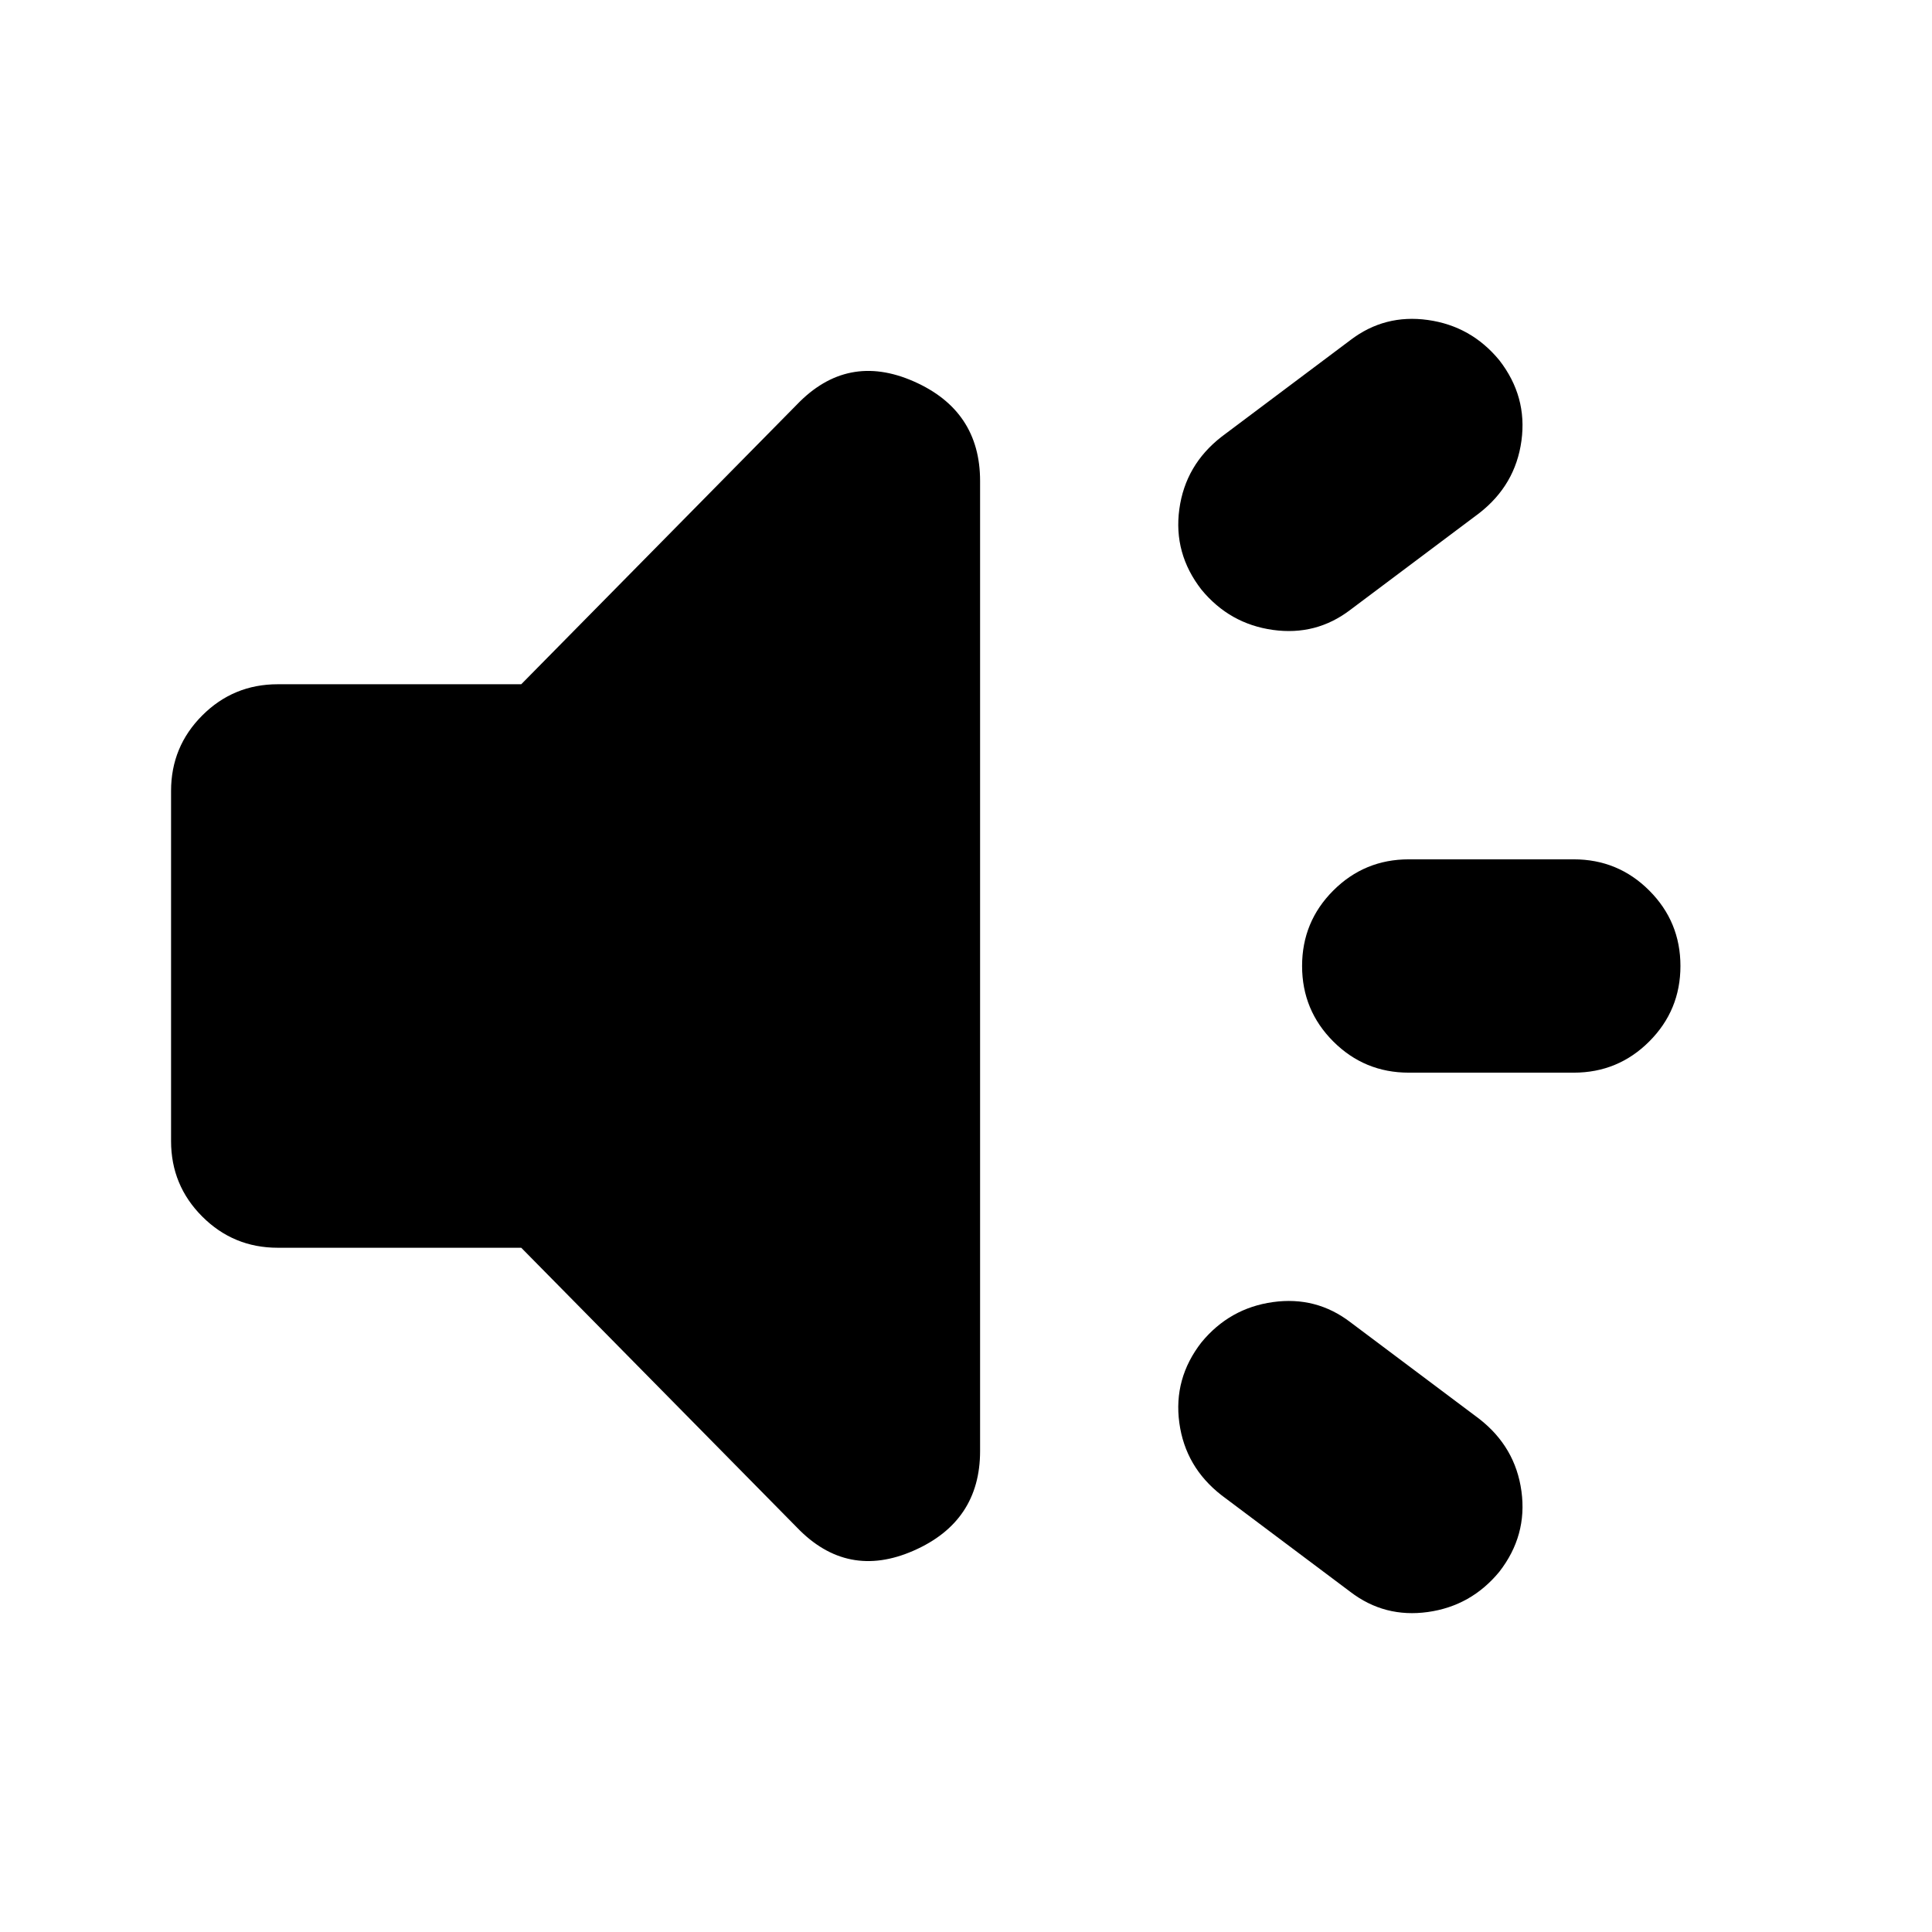 <svg xmlns="http://www.w3.org/2000/svg" height="24" viewBox="0 -960 960 960" width="24"><path d="M782-427h-82q-22 0-37.5-15.5T647-480q0-22 15.5-37.5T700-533h82q22 0 37.5 15.5T835-480q0 22-15.5 37.5T782-427ZM597-293q14-17 35.5-20t38.5 10l64 48q18 14 21 36t-11 40q-14 17-35.5 20T671-169l-64-48q-18-14-21-36t11-40Zm138-412-64 48q-17 13-38.5 10T597-667q-14-18-11-40t21-36l64-48q17-13 38.5-10t35.5 20q14 18 11 40t-21 36ZM259-340H138q-22 0-37.5-15.5T85-393v-174q0-22 15.5-37.5T138-620h121l137-139q25-26 58-11.5t33 49.5v482q0 35-33 49.5T396-201L259-340Z"/></svg>